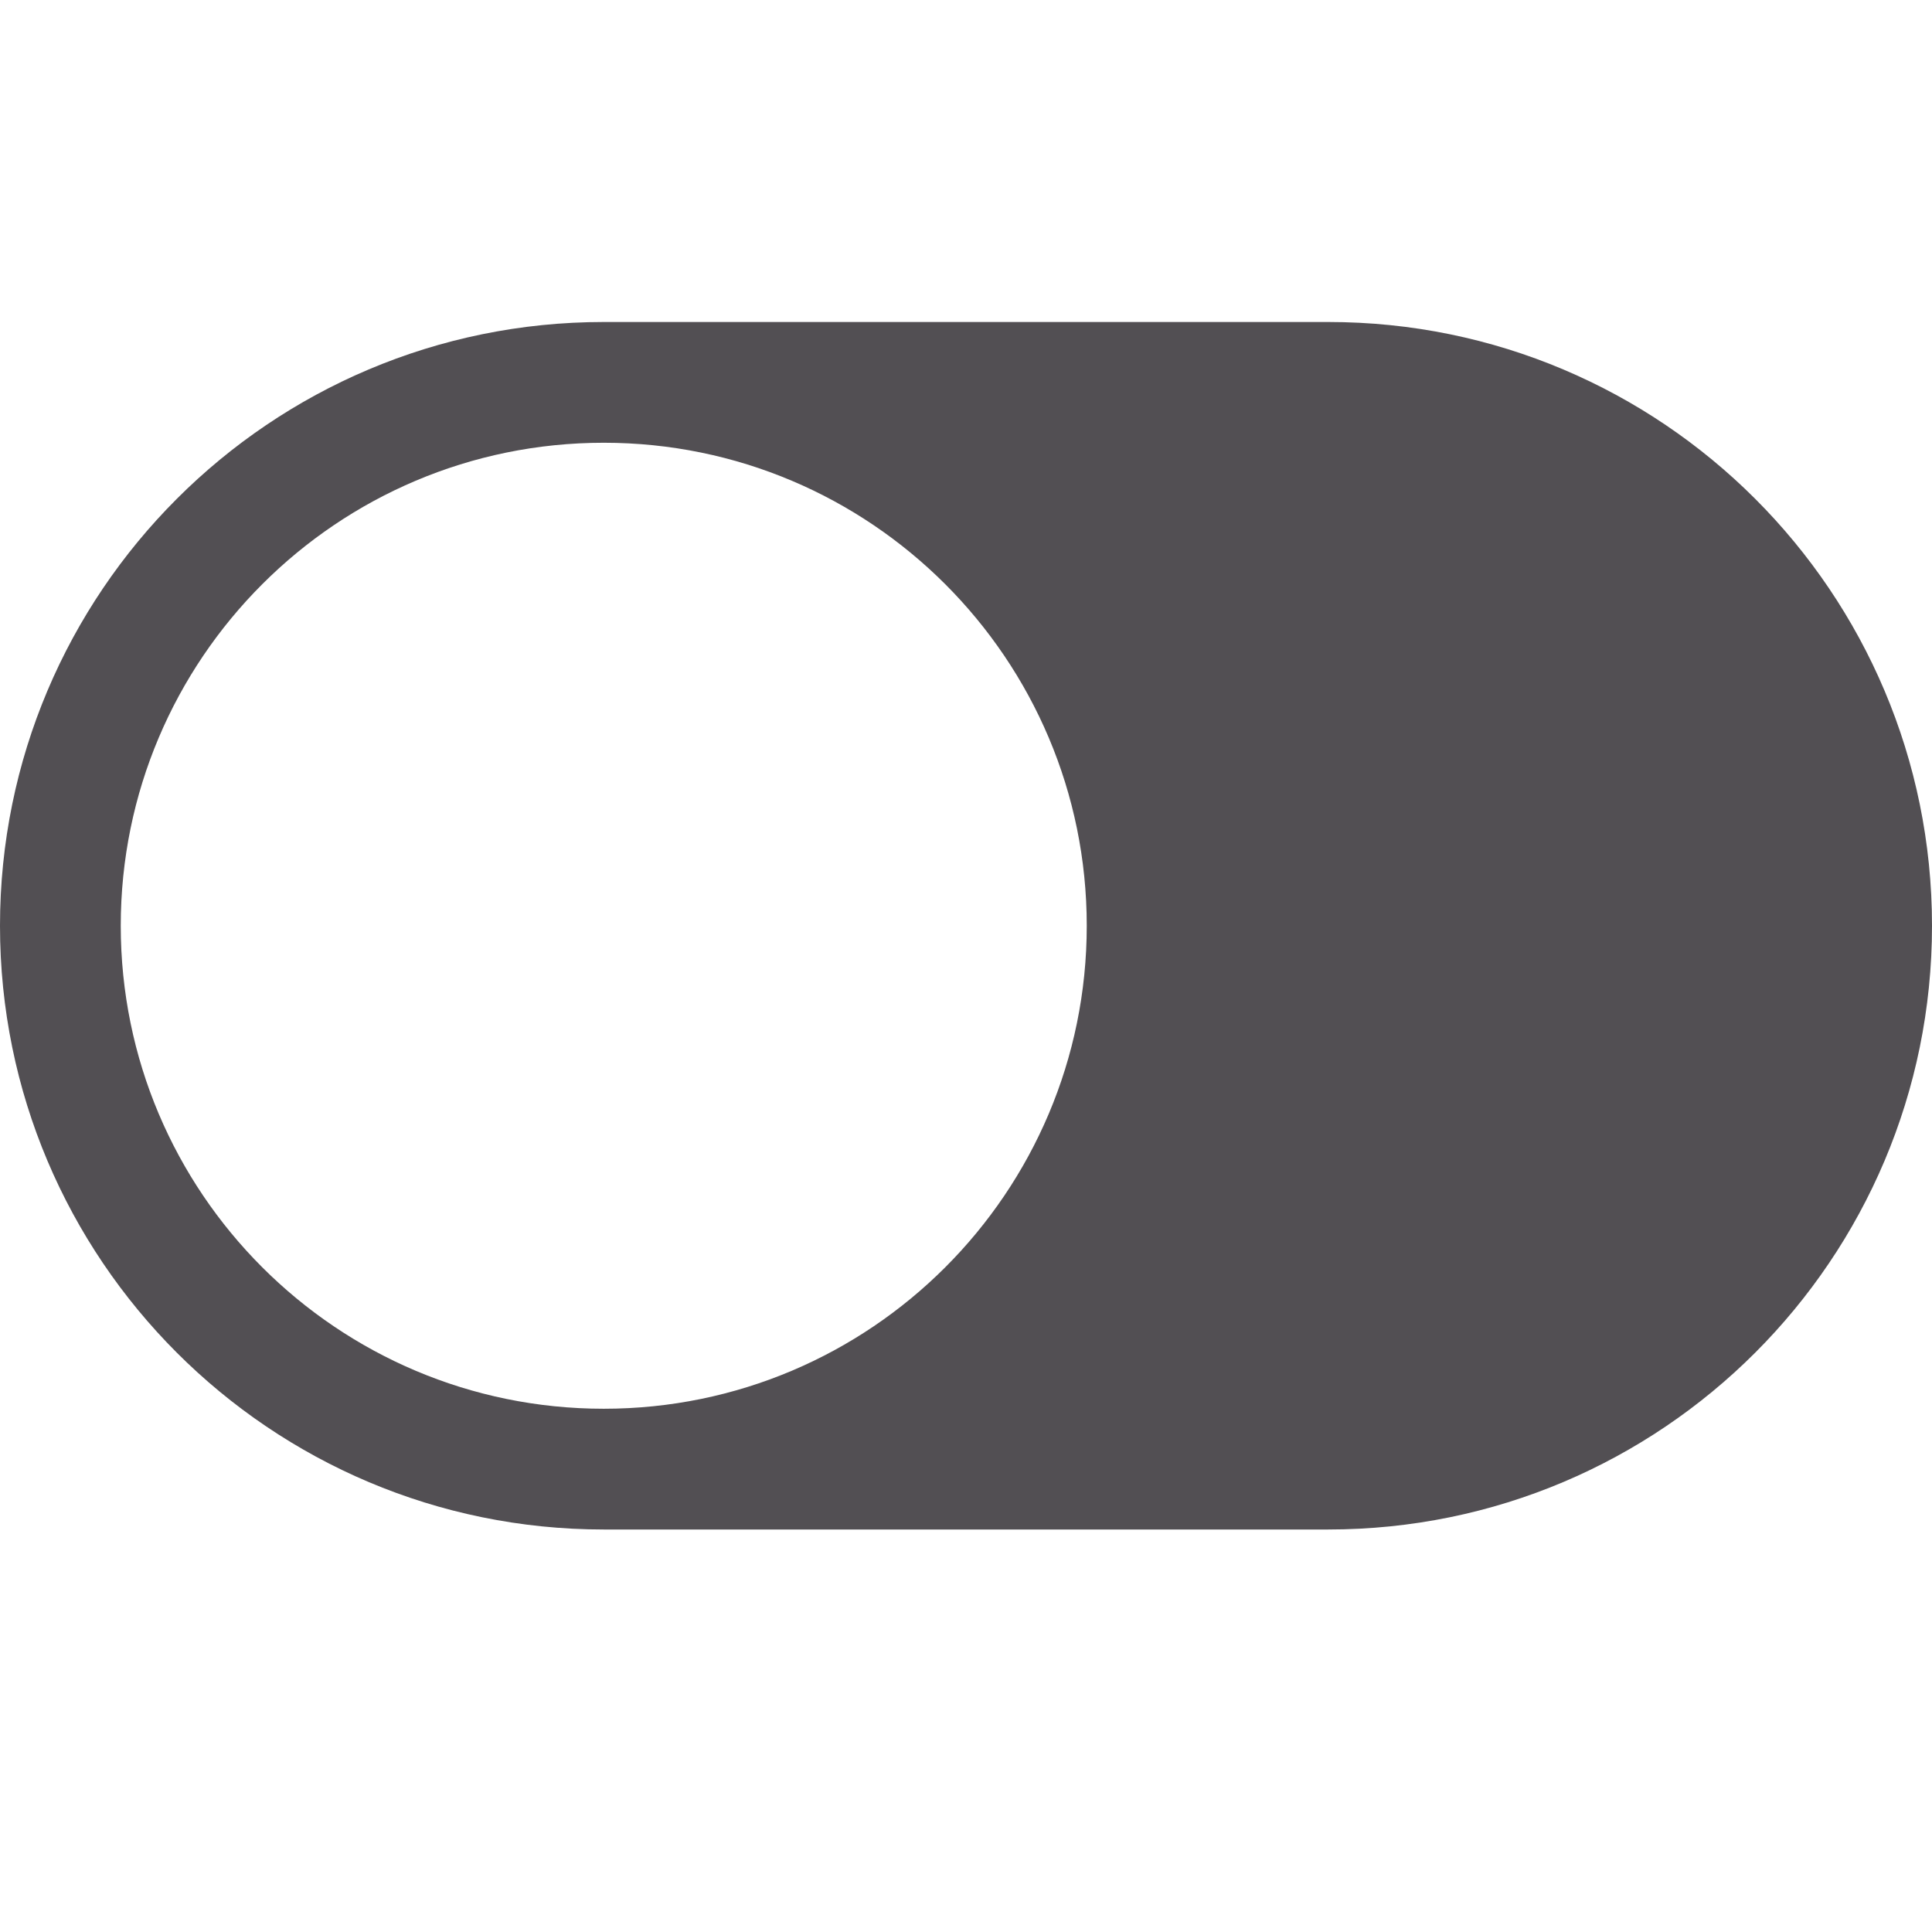 <svg height="18" viewBox="0 0 18 18" width="18" xmlns="http://www.w3.org/2000/svg"><path d="m12.375 3c3.107 0 5.625 2.518 5.625 5.625 0 3.107-2.518 5.625-5.625 5.625h-6.75c-3.107 0-5.625-2.518-5.625-5.625 0-3.107 2.518-5.625 5.625-5.625zm-6.75 1.125c-2.485 0-4.5 2.015-4.5 4.5 0 2.485 2.015 4.5 4.5 4.5s4.5-2.015 4.5-4.5c0-2.485-2.015-4.5-4.5-4.5z" fill="#524f53" fill-rule="evenodd"/></svg>